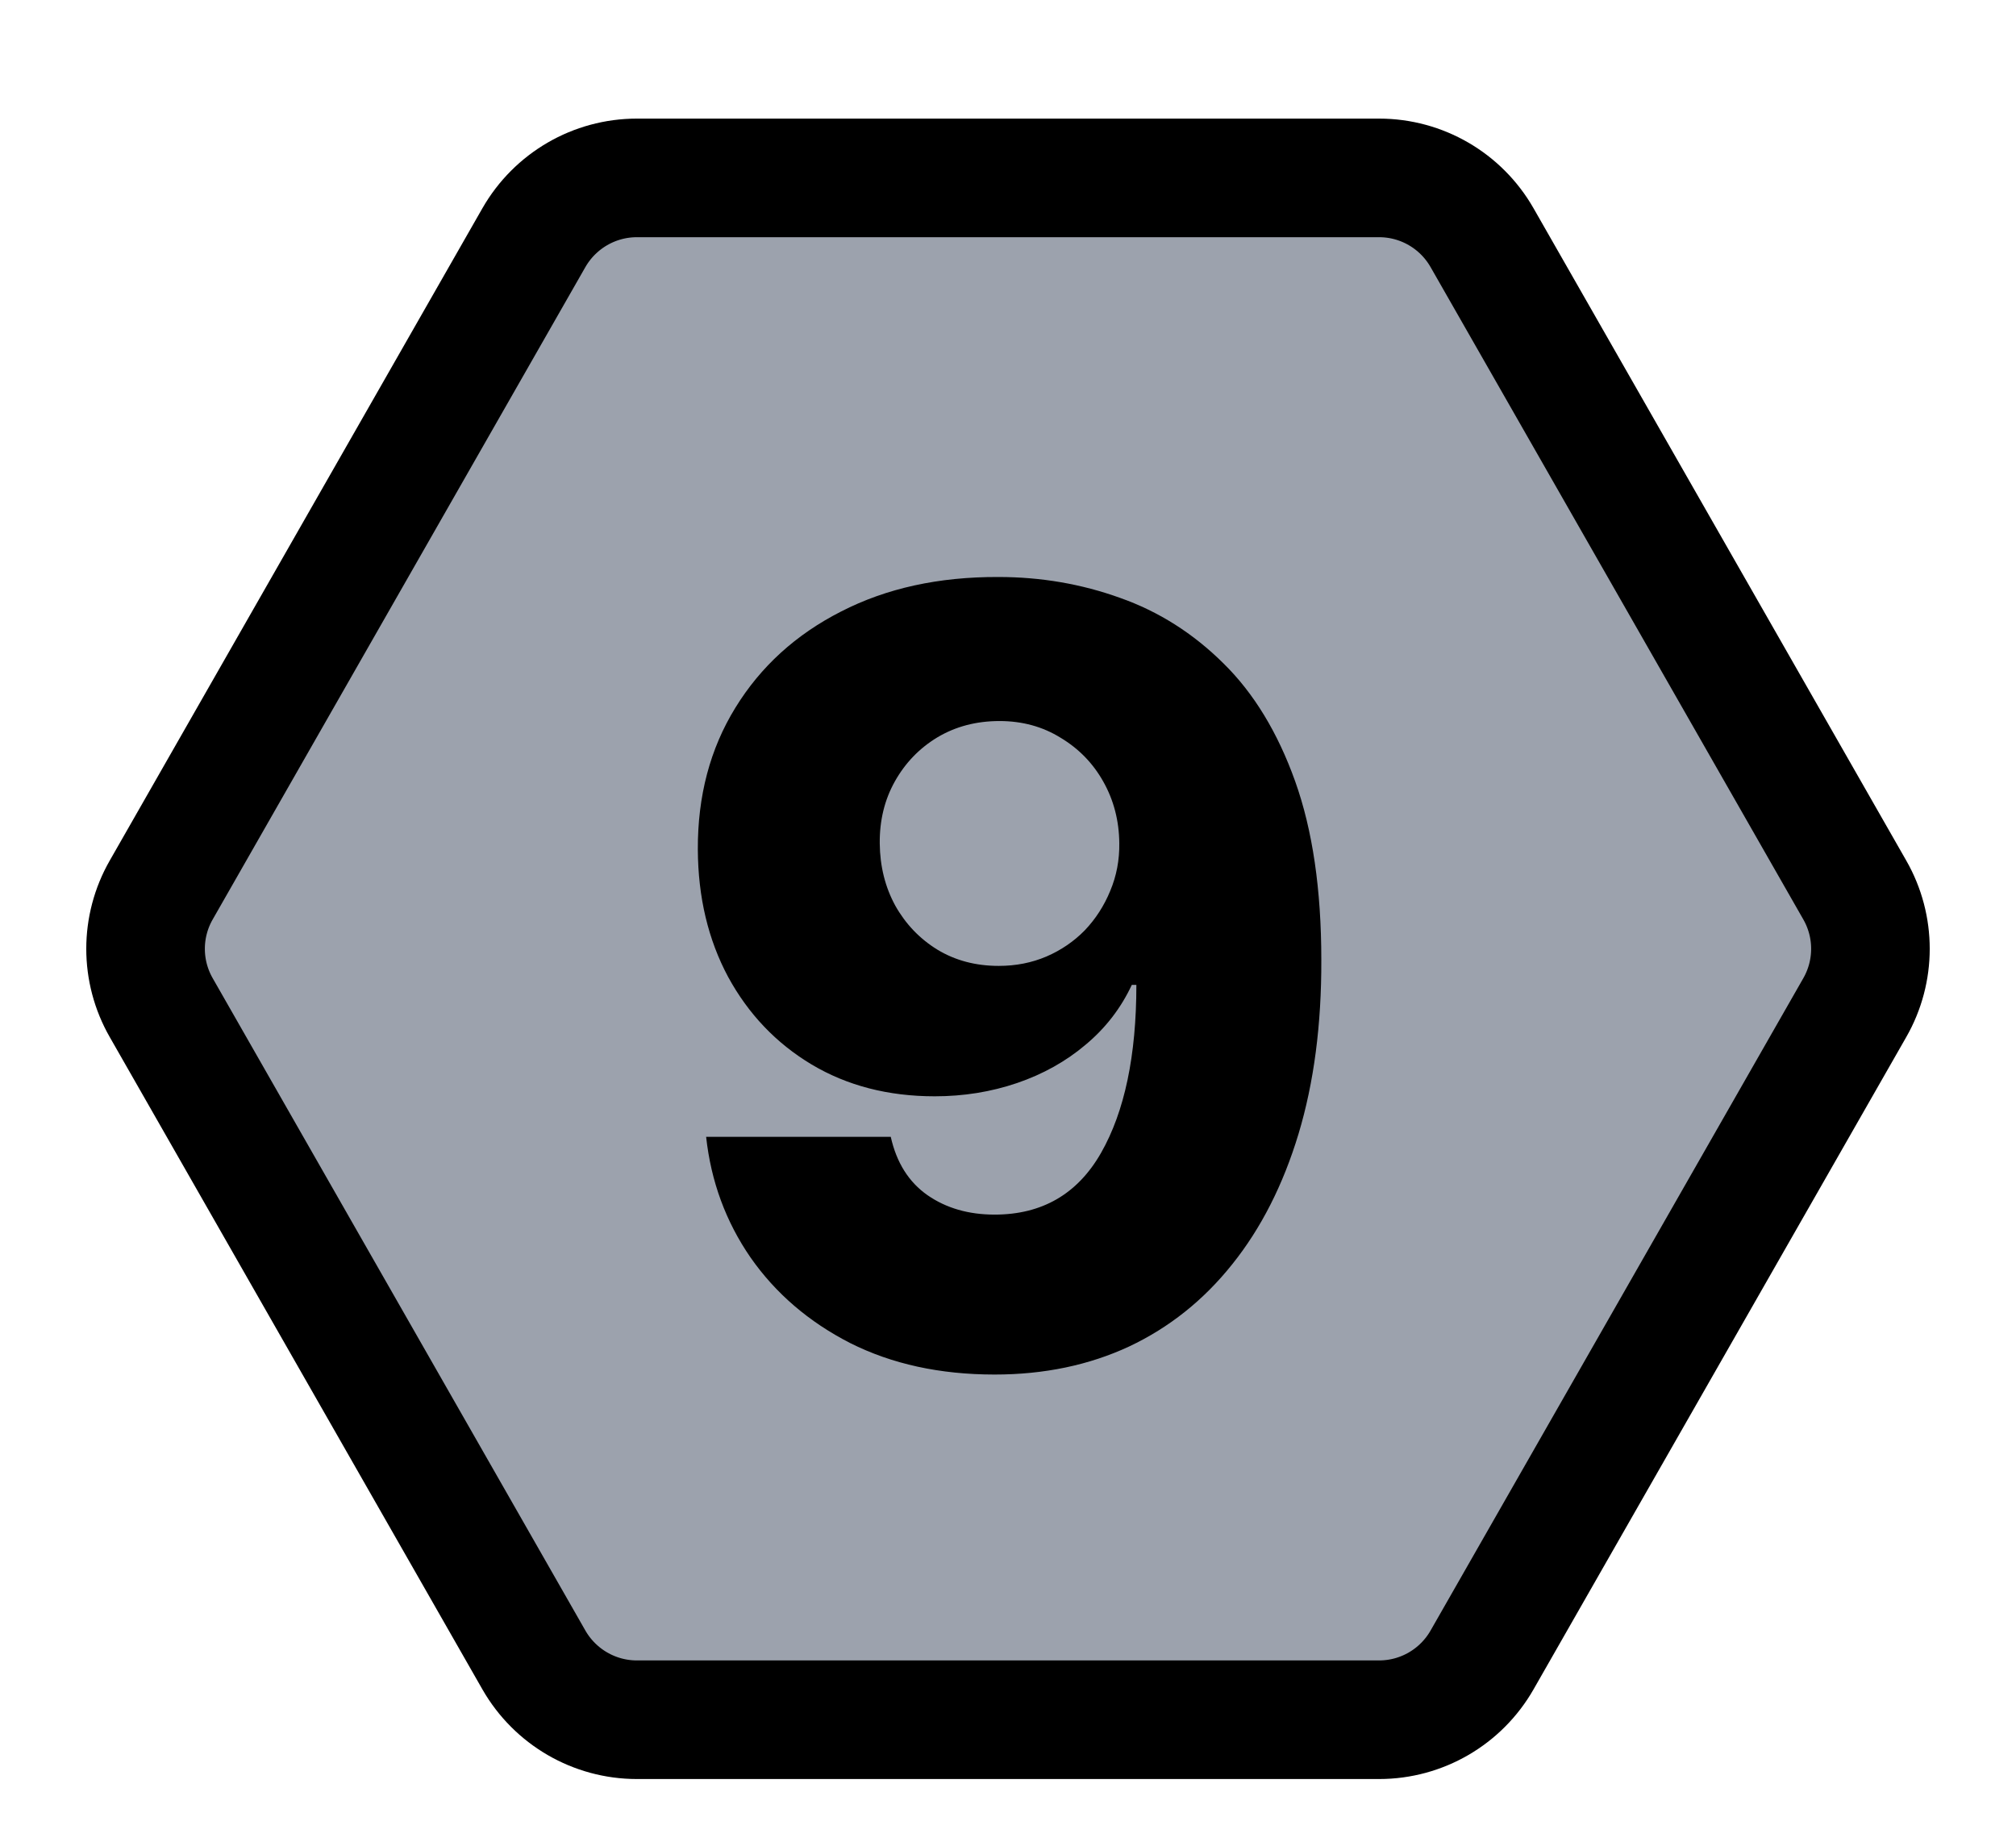 <svg width="34" height="31" viewBox="0 0 34 31" fill="none" xmlns="http://www.w3.org/2000/svg">
<g filter="url(#filter0_d_354_3162)">
<path d="M2.719 13.008L9.004 2.008C9.361 1.385 10.023 1 10.741 1H23.259C23.977 1 24.639 1.385 24.995 2.008L31.281 13.008C31.633 13.623 31.633 14.377 31.281 14.992L24.995 25.992C24.639 26.615 23.977 27 23.259 27H10.741C10.023 27 9.361 26.615 9.004 25.992L2.719 14.992C2.367 14.377 2.367 13.623 2.719 13.008Z" fill="#9CA2AD" stroke="black" stroke-width="2"/>
<path d="M16.838 7.73C17.554 7.73 18.238 7.847 18.89 8.082C19.542 8.312 20.123 8.68 20.635 9.188C21.146 9.69 21.549 10.353 21.843 11.175C22.137 11.998 22.284 13.001 22.284 14.186C22.288 15.277 22.16 16.255 21.9 17.12C21.64 17.981 21.267 18.714 20.782 19.319C20.3 19.924 19.721 20.386 19.043 20.706C18.366 21.021 17.609 21.179 16.774 21.179C15.853 21.179 15.042 21.002 14.338 20.648C13.64 20.291 13.079 19.809 12.657 19.204C12.24 18.599 11.991 17.921 11.909 17.171H15.023C15.12 17.606 15.327 17.934 15.643 18.155C15.958 18.373 16.335 18.482 16.774 18.482C17.575 18.482 18.174 18.134 18.57 17.44C18.966 16.745 19.165 15.801 19.165 14.608H19.088C18.905 15 18.645 15.337 18.308 15.618C17.976 15.899 17.59 16.114 17.151 16.264C16.712 16.413 16.25 16.487 15.764 16.487C14.98 16.487 14.287 16.308 13.687 15.95C13.09 15.592 12.621 15.1 12.28 14.474C11.944 13.847 11.773 13.131 11.769 12.326C11.765 11.423 11.976 10.626 12.402 9.935C12.828 9.241 13.422 8.7 14.185 8.312C14.948 7.92 15.832 7.726 16.838 7.73ZM16.857 10.159C16.465 10.159 16.116 10.251 15.809 10.434C15.506 10.617 15.268 10.864 15.093 11.175C14.918 11.486 14.833 11.836 14.837 12.224C14.841 12.611 14.929 12.961 15.099 13.272C15.274 13.583 15.51 13.83 15.809 14.014C16.111 14.197 16.456 14.288 16.844 14.288C17.134 14.288 17.402 14.235 17.65 14.129C17.897 14.022 18.112 13.875 18.295 13.688C18.478 13.496 18.621 13.274 18.724 13.023C18.83 12.771 18.881 12.503 18.877 12.217C18.873 11.838 18.783 11.493 18.608 11.182C18.434 10.871 18.193 10.624 17.886 10.44C17.584 10.253 17.241 10.159 16.857 10.159Z" fill="black"/>
</g>
<defs>
<filter id="filter0_d_354_3162" x="0" y="0" width="34" height="31" filterUnits="userSpaceOnUse" color-interpolation-filters="sRGB">
<feFlood flood-opacity="0" result="BackgroundImageFix"/>
<feColorMatrix in="SourceAlpha" type="matrix" values="0 0 0 0 0 0 0 0 0 0 0 0 0 0 0 0 0 0 127 0" result="hardAlpha"/>
<feOffset dy="2"/>
<feGaussianBlur stdDeviation="0.5"/>
<feComposite in2="hardAlpha" operator="out"/>
<feColorMatrix type="matrix" values="0 0 0 0 0 0 0 0 0 0 0 0 0 0 0 0 0 0 0.5 0"/>
<feBlend mode="normal" in2="BackgroundImageFix" result="effect1_dropShadow_354_3162"/>
<feBlend mode="normal" in="SourceGraphic" in2="effect1_dropShadow_354_3162" result="shape"/>
</filter>
</defs>
</svg>

